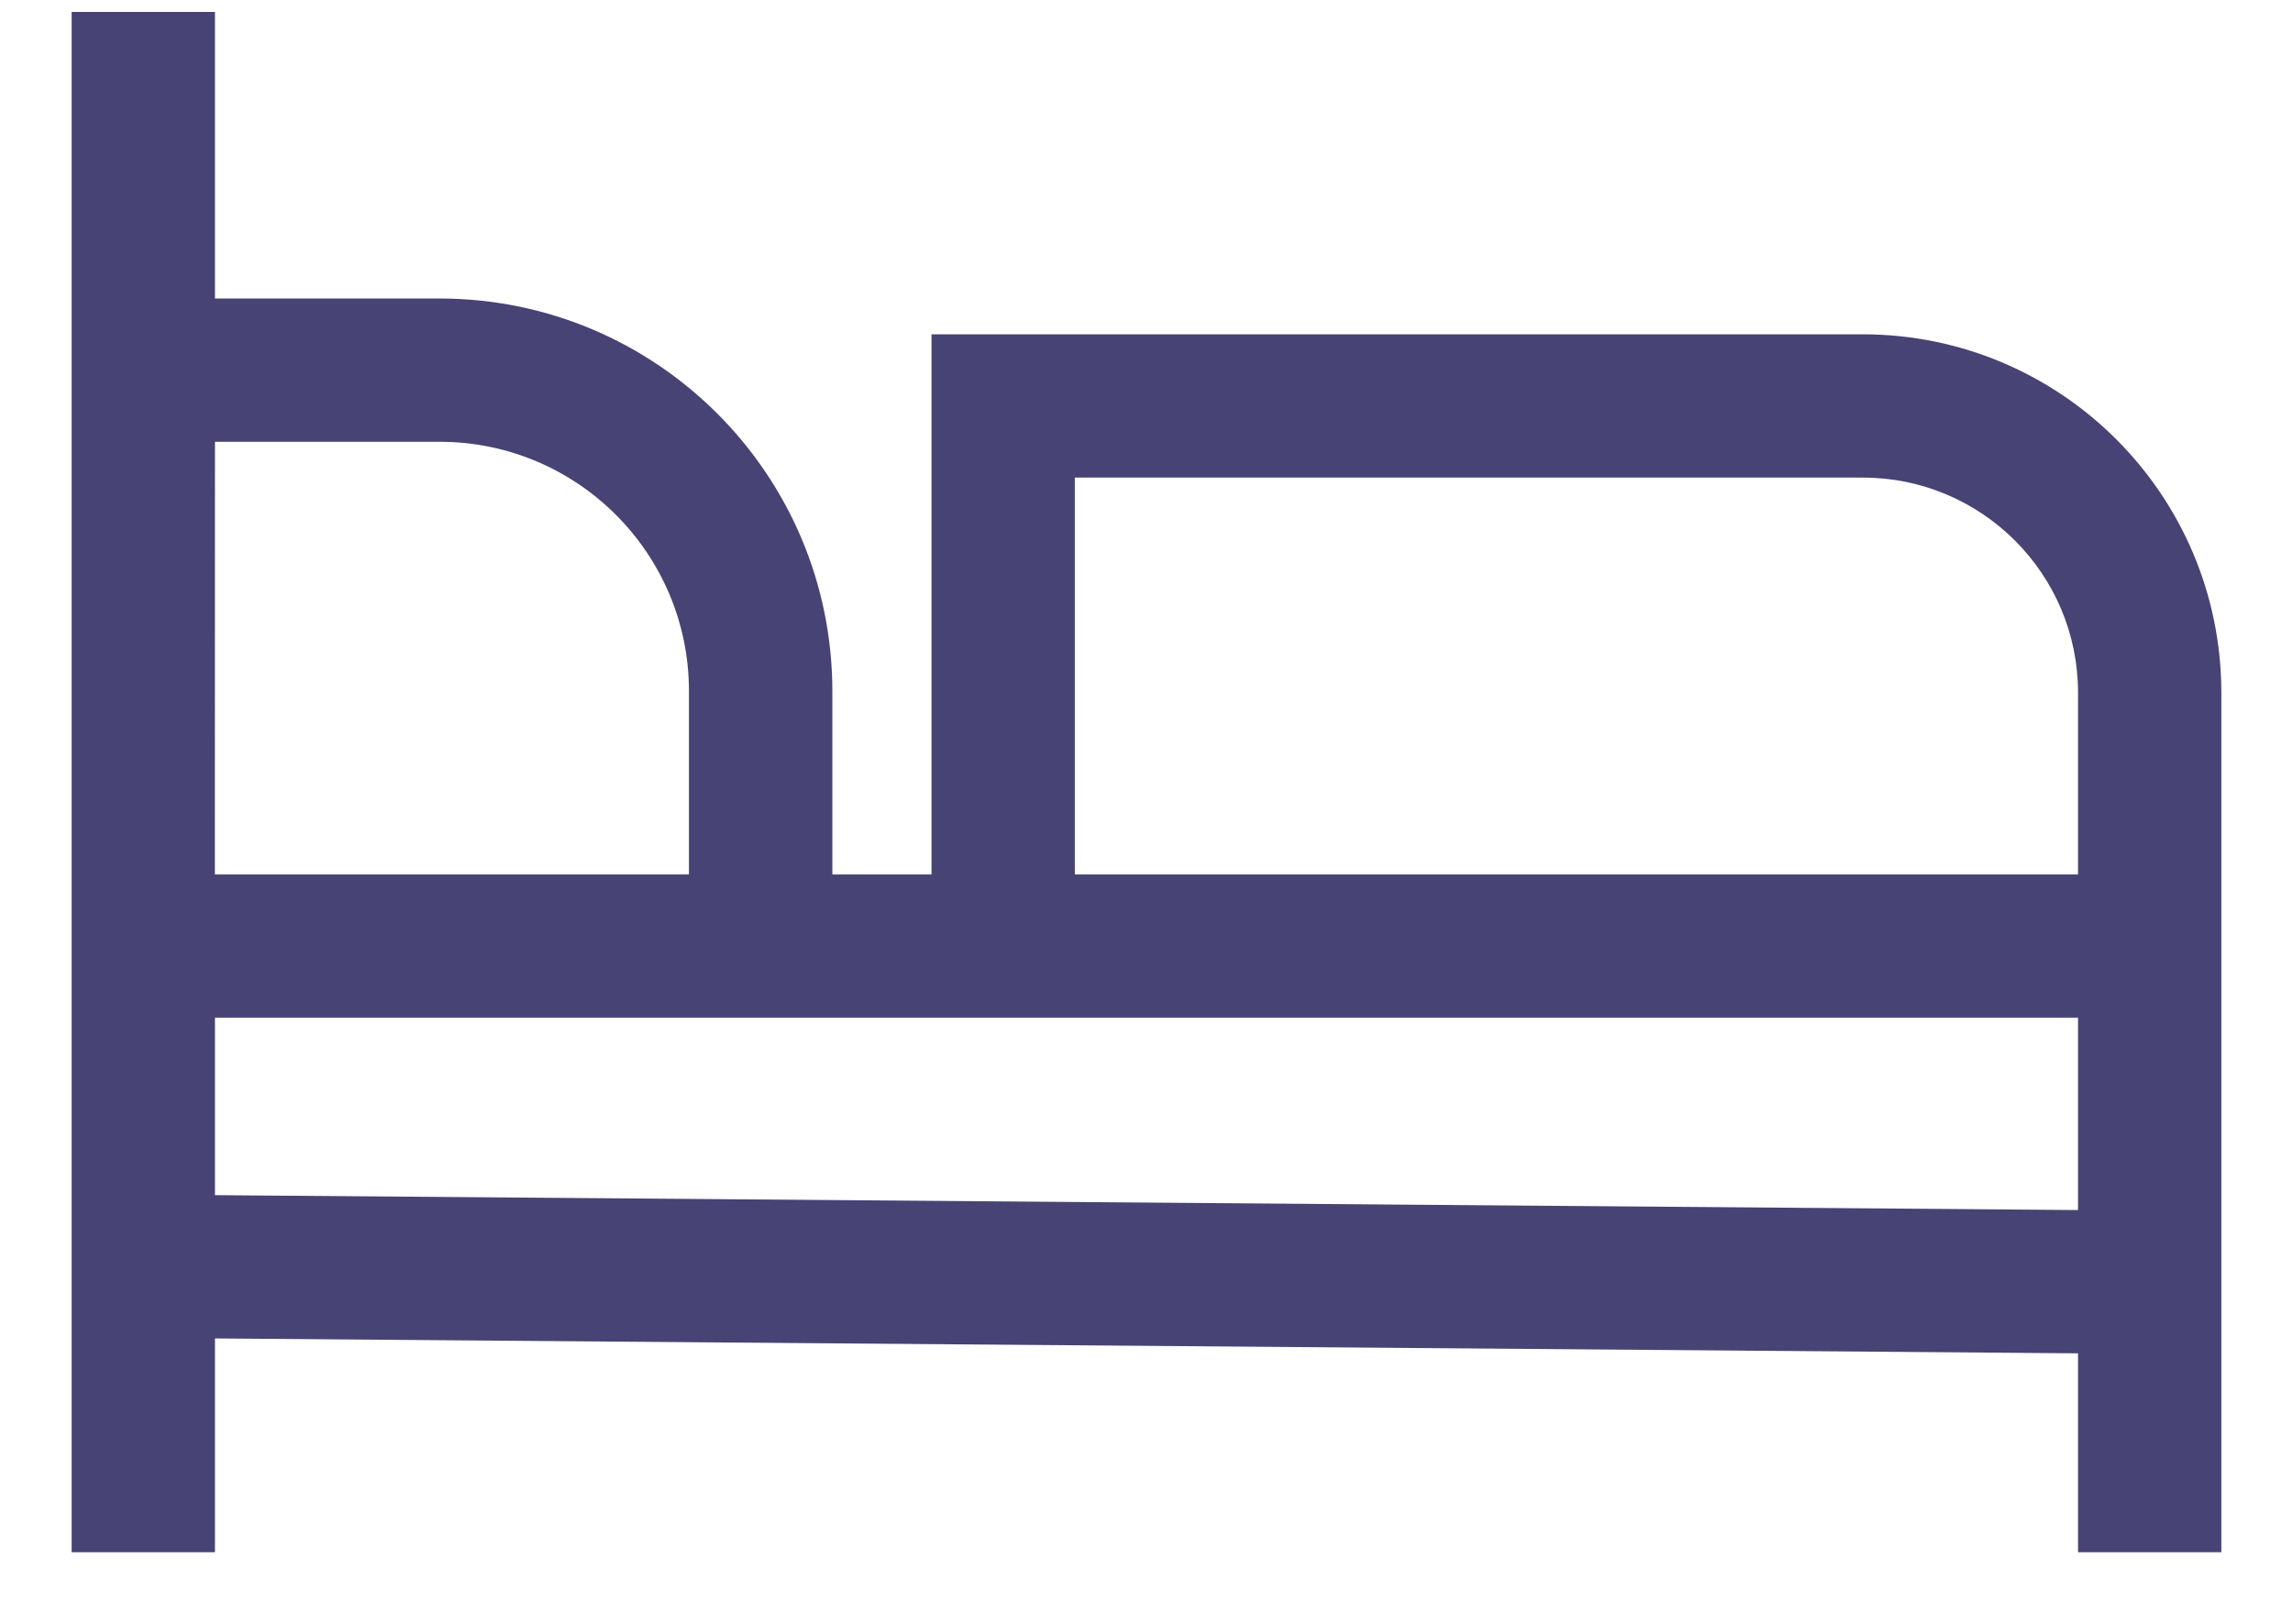 <svg width="24" height="17" viewBox="0 0 24 17" fill="none" xmlns="http://www.w3.org/2000/svg">
<path d="M19.5 3.5H9.75V9.154H8.712V7.232C8.709 4.965 6.872 3.128 4.605 3.125H2.25V0.125H0.75V16.25H2.25V14.012L21.75 14.168V16.25H23.25V7.25C23.248 5.18 21.57 3.502 19.5 3.5ZM2.25 4.625H4.604C6.043 4.627 7.209 5.793 7.211 7.232V9.154H2.249L2.25 4.625ZM21.75 12.668L2.25 12.512V10.654H21.75V12.668ZM21.75 9.154H11.25V5H19.5C20.742 5.001 21.749 6.008 21.75 7.25V9.154Z" fill="#474374"/>
</svg>
